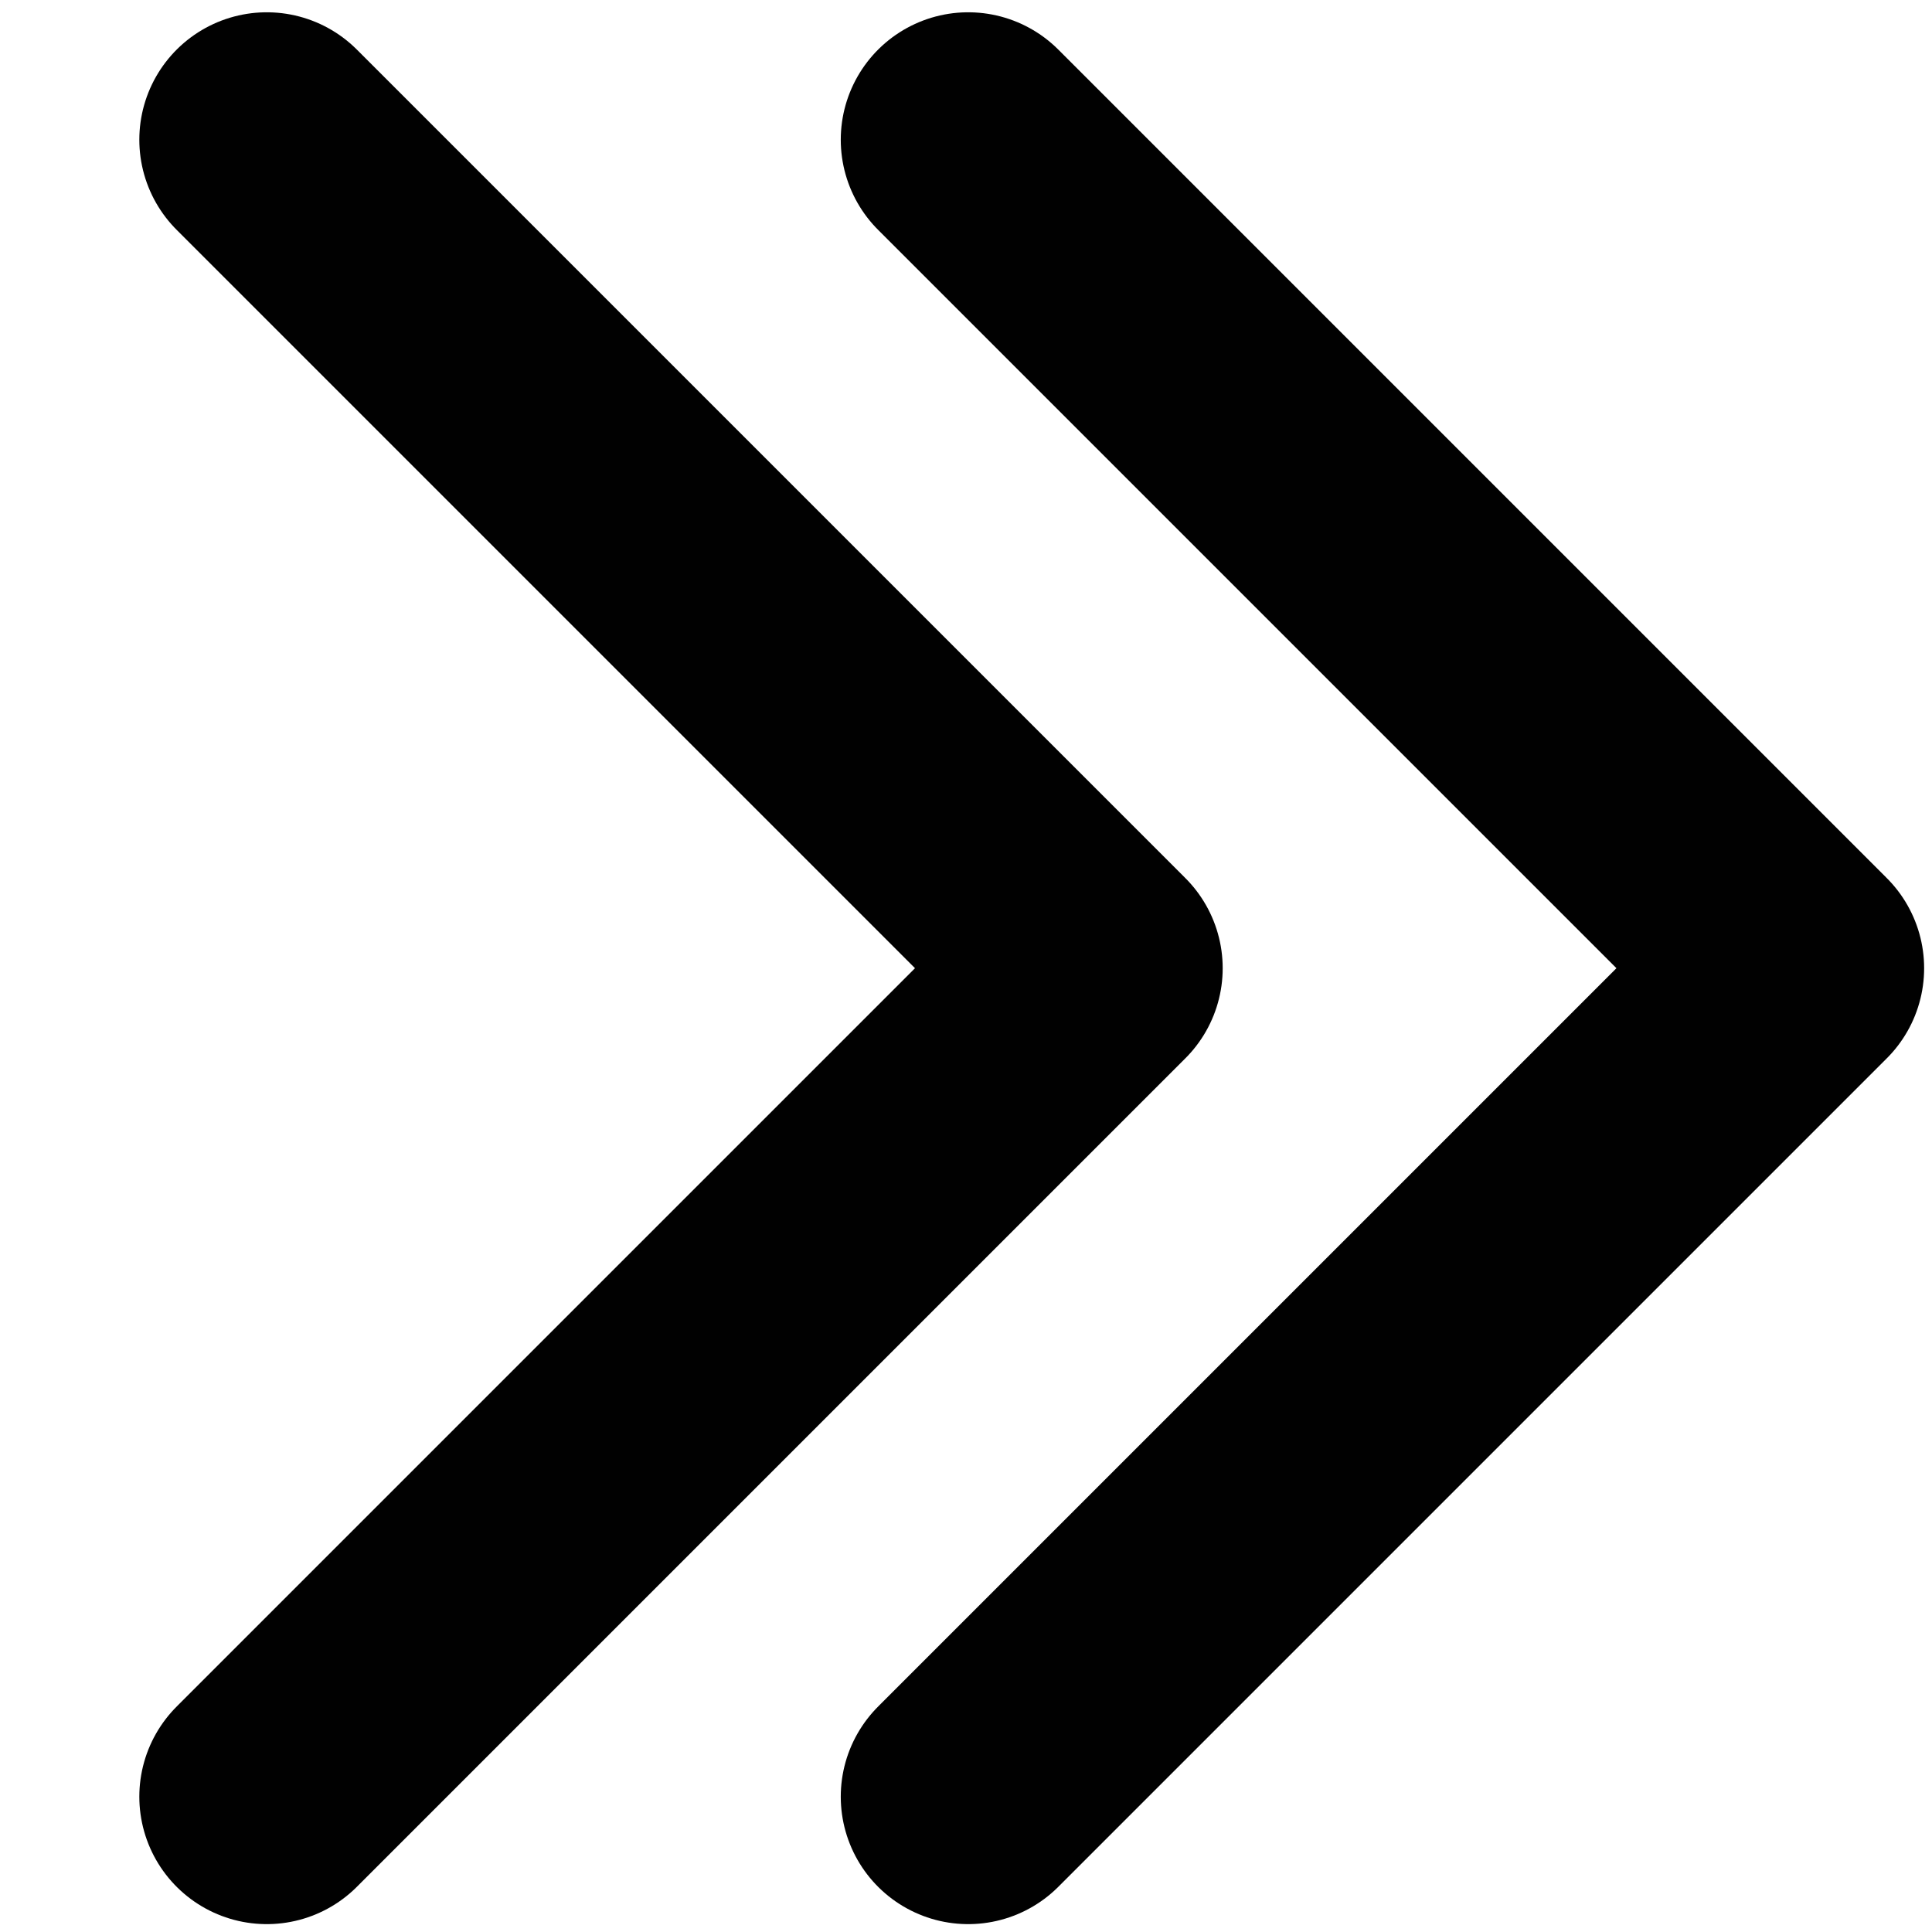 <?xml version="1.0" encoding="utf-8"?>
<!-- Generator: Adobe Illustrator 25.3.1, SVG Export Plug-In . SVG Version: 6.00 Build 0)  -->
<svg version="1.1" id="Layer_1" xmlns="http://www.w3.org/2000/svg" xmlns:xlink="http://www.w3.org/1999/xlink" x="0px" y="0px"
	 viewBox="0 0 34.98 34.98" style="enable-background:new 0 0 34.98 34.98;" xml:space="preserve">
<style type="text/css">
	.st0{fill:none;stroke:#010101;stroke-width:4.615;stroke-linecap:round;stroke-linejoin:round;}
</style>
<g id="next--next-arrow-right-keyboard">
	<path id="Vector_2" class="st0" d="M4.83,32.53l15-15l-15-15"/>
</g>
<g id="next--next-arrow-right-keyboard_1_">
	<path id="Vector_2_1_" class="st0" d="M17.53,32.53l15-15l-15-15"/>
</g>
</svg>
